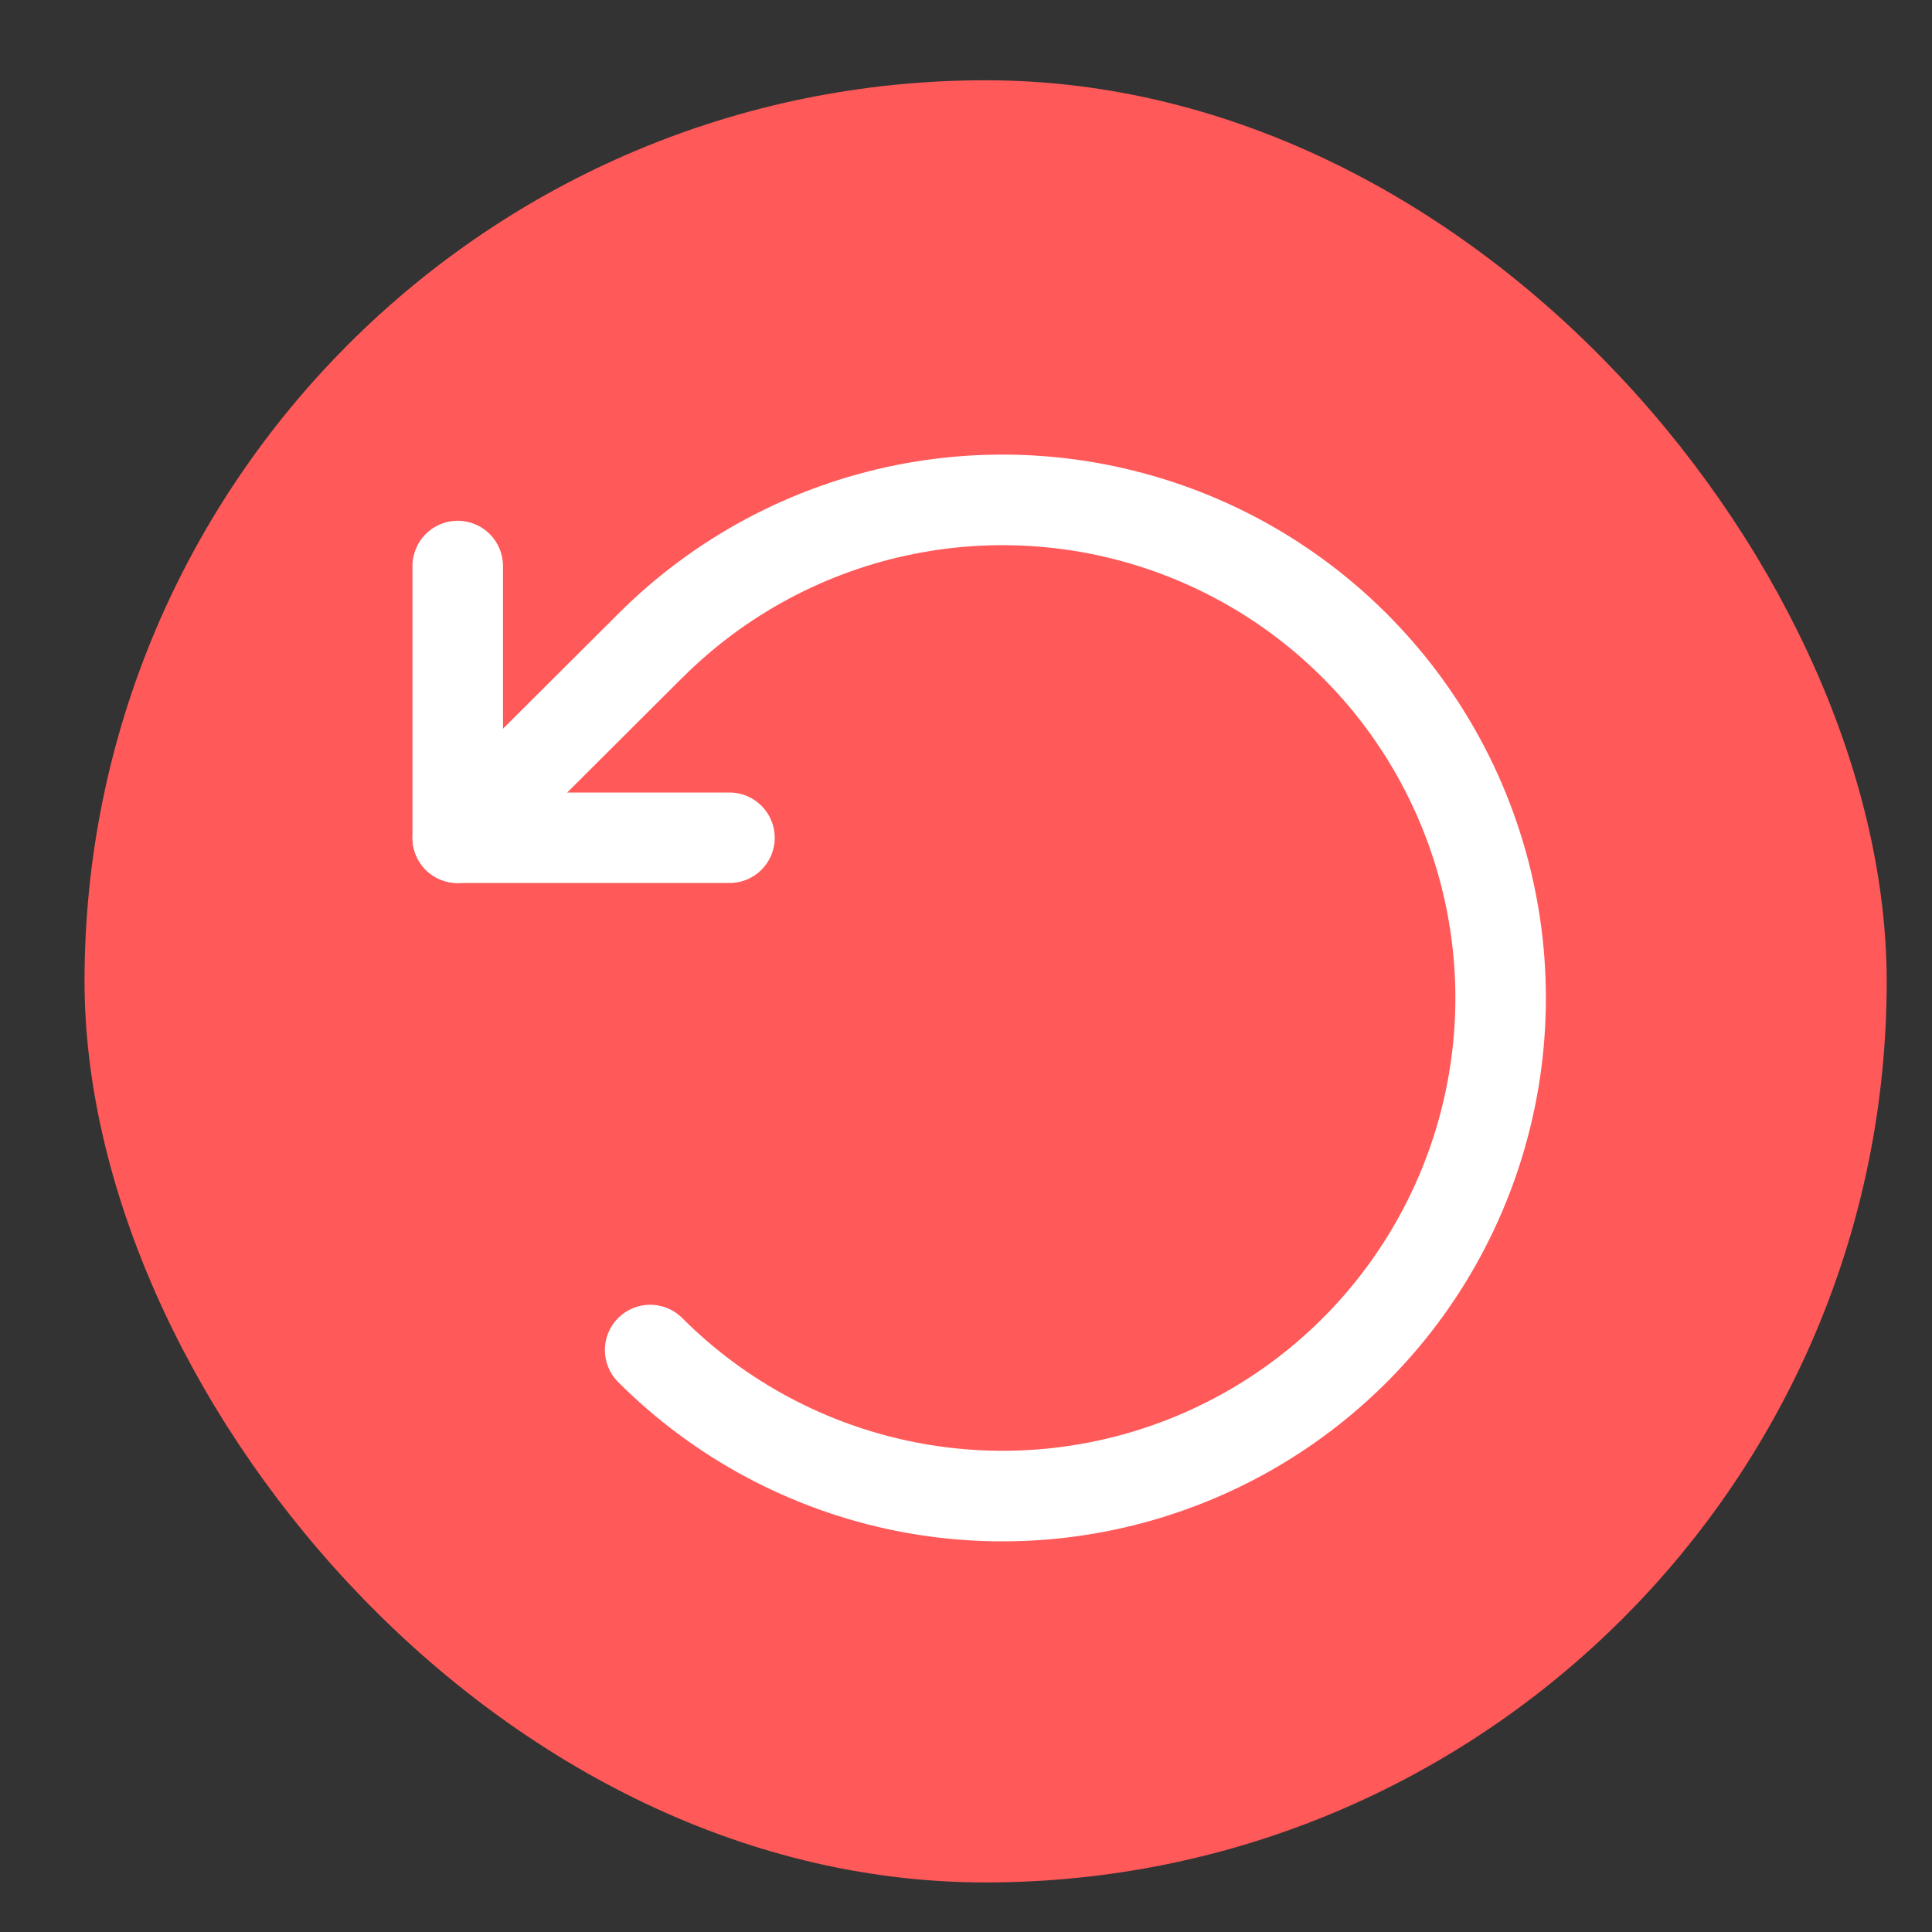 <svg width="20" height="20" viewBox="0 0 20 20" fill="none" xmlns="http://www.w3.org/2000/svg">
<rect x="0" y="0" width="20" height="20" fill="#333333" stroke="none"/>
<rect x="0.875" y="0.831" width="18.656" height="18.656" rx="9.328" fill="#FF5959"/>
<path fill-rule="evenodd" clip-rule="evenodd" d="M4.738 5.391C4.997 5.391 5.207 5.601 5.207 5.86V8.204H7.551C7.81 8.204 8.02 8.414 8.02 8.673C8.02 8.932 7.81 9.141 7.551 9.141H4.738C4.479 9.141 4.27 8.932 4.27 8.673V5.86C4.27 5.601 4.479 5.391 4.738 5.391Z" fill="white"/>
<path fill-rule="evenodd" clip-rule="evenodd" d="M9.279 4.814C10.37 4.597 11.501 4.708 12.53 5.134C13.558 5.559 14.436 6.28 15.055 7.205C15.673 8.13 16.003 9.218 16.003 10.331C16.003 11.444 15.673 12.531 15.055 13.457C14.436 14.382 13.558 15.103 12.53 15.528C11.501 15.954 10.37 16.065 9.279 15.848C8.188 15.63 7.185 15.094 6.399 14.307C6.216 14.124 6.216 13.827 6.399 13.644C6.582 13.461 6.879 13.461 7.062 13.644C7.717 14.3 8.553 14.747 9.462 14.928C10.371 15.109 11.314 15.017 12.171 14.662C13.028 14.307 13.76 13.707 14.275 12.936C14.79 12.165 15.066 11.258 15.066 10.331C15.066 9.404 14.79 8.497 14.275 7.726C13.76 6.955 13.028 6.355 12.171 6C11.314 5.645 10.371 5.553 9.462 5.734C8.553 5.915 7.717 6.362 7.062 7.018L7.061 7.018L5.069 9.005C4.886 9.187 4.589 9.187 4.406 9.004C4.224 8.82 4.224 8.524 4.407 8.341L6.399 6.355C6.399 6.355 6.399 6.355 6.399 6.355C7.185 5.568 8.188 5.032 9.279 4.814Z" fill="white"/>
</svg>
